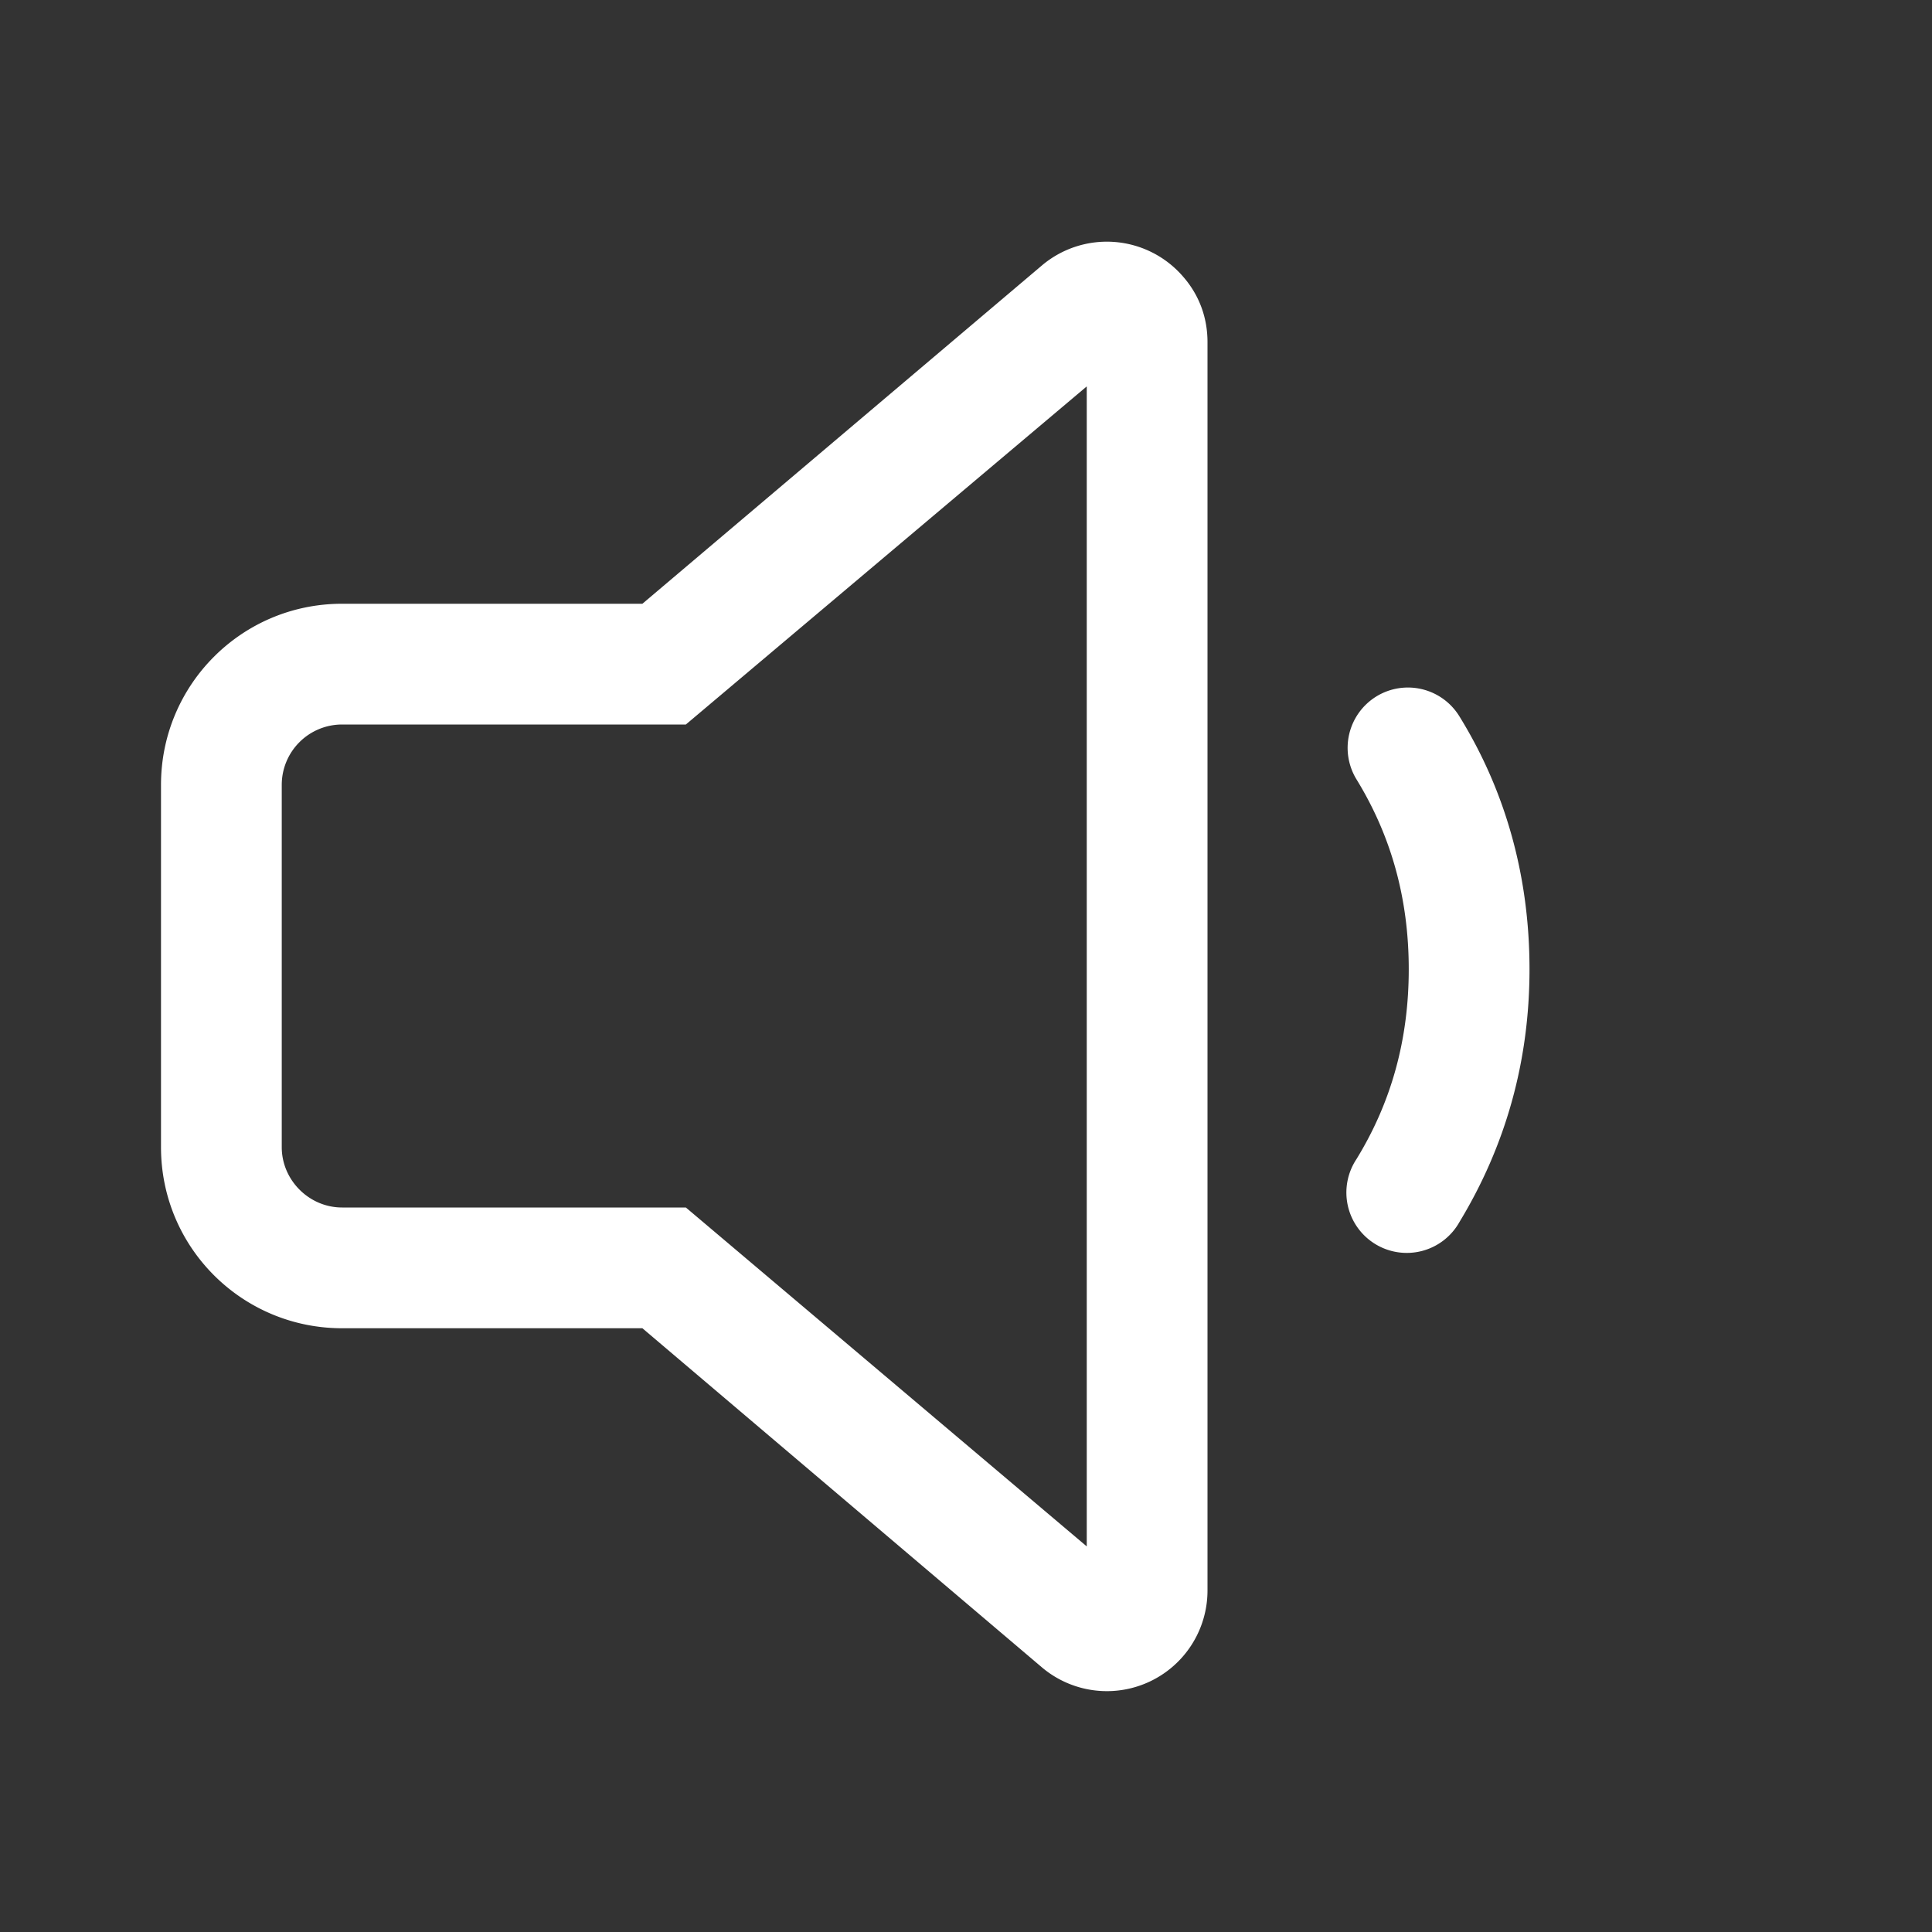 <svg width="24" height="24" fill="none" viewBox="0 0 24 24" xmlns="http://www.w3.org/2000/svg"><rect x="0" y="0" width="24" height="24" fill="#333333" stroke="none"/><path d="M14.7 3.44c.2.23.3.51.3.81v15.5a1.25 1.25 0 0 1-2.06.96L7.98 16.5H4.25c-1.24 0-2.25-1-2.25-2.25v-4.5C2 8.51 3 7.5 4.25 7.5h3.73l4.96-4.2a1.25 1.25 0 0 1 1.76.14ZM13.5 4.8 8.52 9H4.25a.75.75 0 0 0-.75.75v4.5c0 .41.34.75.75.75h4.27l4.98 4.21V4.8Zm3.6 3.85a.75.75 0 0 1 1.03.25c.58.94.87 2 .87 3.14 0 1.15-.3 2.2-.87 3.14a.75.75 0 1 1-1.28-.78c.43-.7.65-1.48.65-2.36 0-.88-.22-1.66-.65-2.36a.75.75 0 0 1 .25-1.03Z" fill="#ffffff"/></svg>
